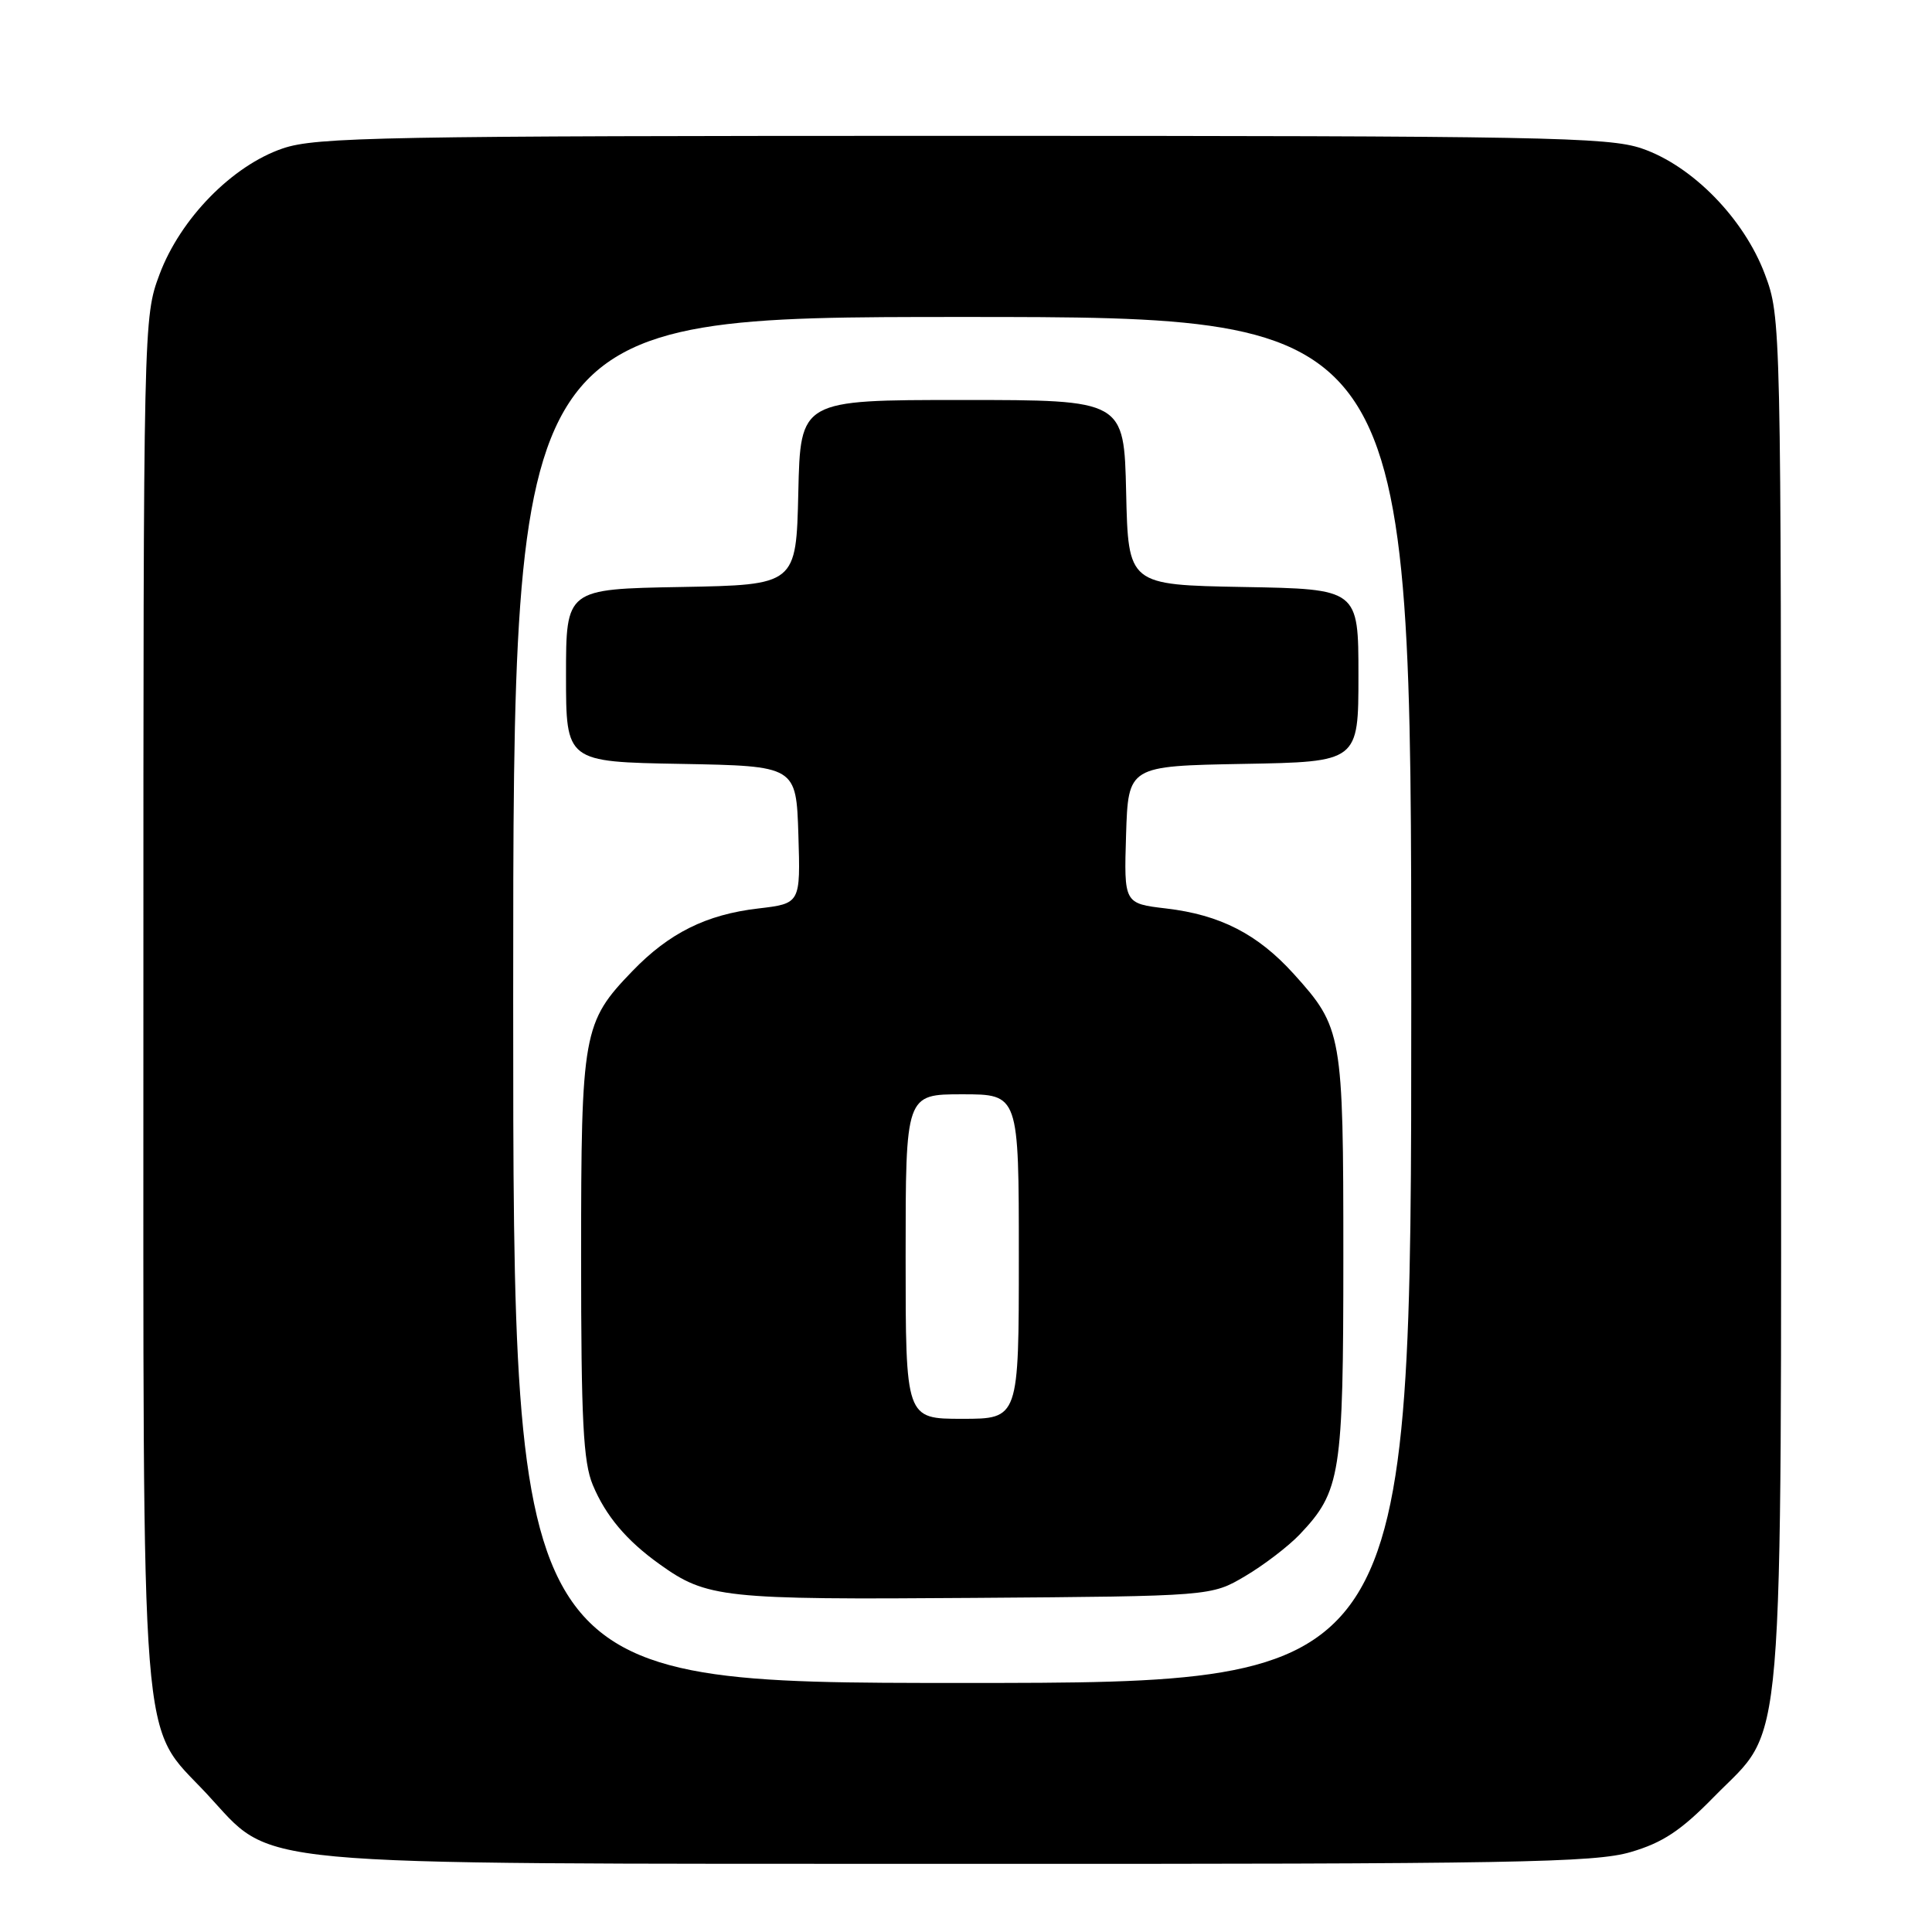 <?xml version="1.0" encoding="UTF-8" standalone="no"?>
<!DOCTYPE svg PUBLIC "-//W3C//DTD SVG 1.1//EN" "http://www.w3.org/Graphics/SVG/1.1/DTD/svg11.dtd" >
<svg xmlns="http://www.w3.org/2000/svg" xmlns:xlink="http://www.w3.org/1999/xlink" version="1.1" viewBox="0 0 256 256">
 <g >
 <path fill="currentColor"
d=" M 216.07 245.41 C 220.31 244.17 222.73 242.57 227.09 238.11 C 236.62 228.38 236.00 235.77 236.00 132.36 C 236.00 42.51 235.99 42.05 233.86 36.35 C 231.09 28.96 224.23 21.95 217.54 19.67 C 213.12 18.16 204.36 18.00 127.50 18.00 C 50.64 18.00 41.88 18.16 37.46 19.67 C 30.77 21.95 23.91 28.96 21.14 36.35 C 19.01 42.05 19.00 42.51 19.00 132.36 C 19.00 234.97 18.45 228.11 27.37 237.66 C 36.55 247.50 30.49 246.93 127.07 246.97 C 200.61 247.00 211.29 246.81 216.07 245.41 Z  M 68.00 132.50 C 68.00 42.00 68.00 42.00 127.50 42.00 C 187.00 42.00 187.00 42.00 187.00 132.50 C 187.00 223.00 187.00 223.00 127.50 223.00 C 68.00 223.00 68.00 223.00 68.00 132.50 Z  M 165.00 208.84 C 167.47 207.38 170.71 204.90 172.20 203.34 C 177.66 197.59 178.00 195.41 178.00 166.50 C 178.00 136.97 177.86 136.17 171.42 129.04 C 166.65 123.77 161.68 121.22 154.54 120.38 C 148.93 119.72 148.93 119.72 149.21 110.61 C 149.50 101.50 149.50 101.50 164.75 101.22 C 180.00 100.95 180.00 100.95 180.00 89.50 C 180.00 78.05 180.00 78.05 164.75 77.78 C 149.50 77.50 149.50 77.50 149.22 65.25 C 148.94 53.00 148.94 53.00 127.50 53.00 C 106.06 53.00 106.06 53.00 105.78 65.25 C 105.50 77.50 105.50 77.50 90.25 77.78 C 75.00 78.05 75.00 78.05 75.00 89.50 C 75.00 100.95 75.00 100.95 90.25 101.22 C 105.50 101.50 105.50 101.50 105.79 110.61 C 106.07 119.72 106.07 119.72 100.46 120.38 C 93.58 121.18 88.65 123.64 83.80 128.67 C 77.24 135.46 77.00 136.81 77.00 166.50 C 77.00 188.21 77.28 193.74 78.55 196.77 C 80.26 200.86 83.01 204.13 87.39 207.26 C 93.65 211.75 95.77 211.98 129.00 211.73 C 160.50 211.50 160.50 211.50 165.00 208.84 Z  M 120.00 166.50 C 120.00 145.00 120.00 145.00 127.50 145.00 C 135.00 145.00 135.00 145.00 135.00 166.50 C 135.00 188.00 135.00 188.00 127.50 188.00 C 120.00 188.00 120.00 188.00 120.00 166.50 Z "/>
</g>
</svg>